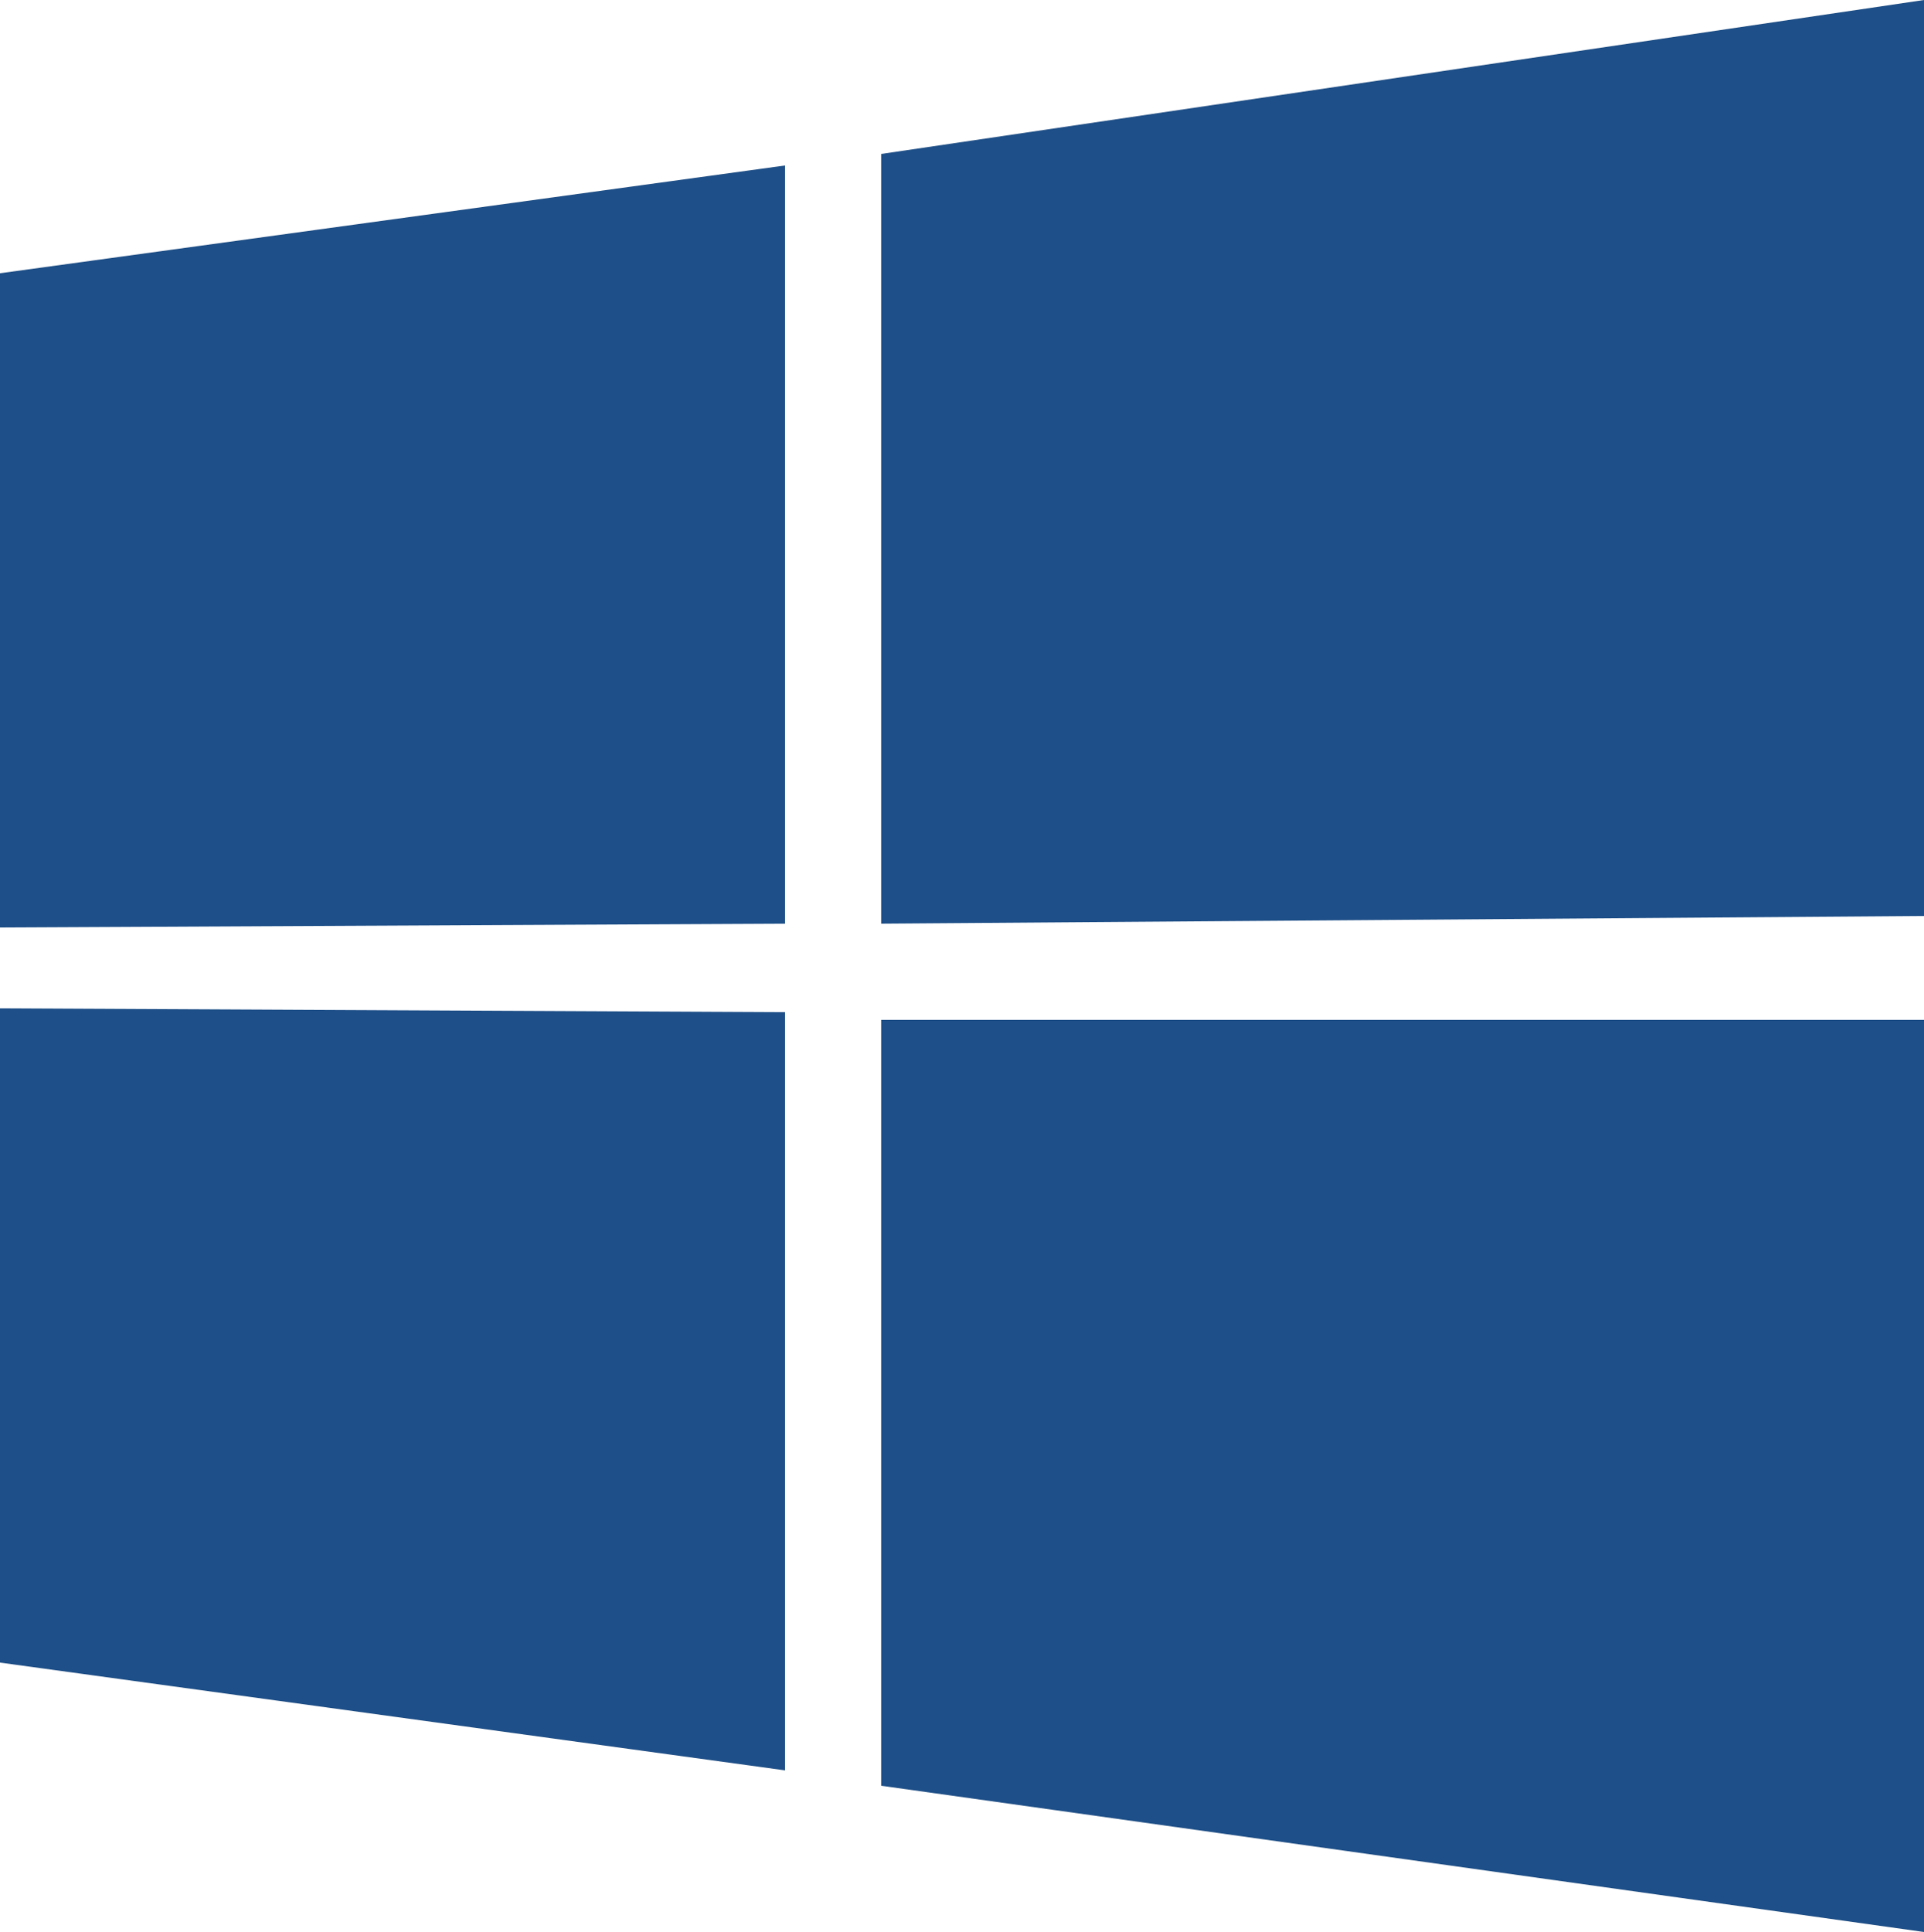 <?xml version="1.0" encoding="utf-8"?>
<!-- Generator: Adobe Illustrator 22.1.0, SVG Export Plug-In . SVG Version: 6.00 Build 0)  -->
<svg version="1.1" id="Layer_1" xmlns="http://www.w3.org/2000/svg" xmlns:xlink="http://www.w3.org/1999/xlink" x="0px" y="0px"
	 viewBox="0 0 50 50.2" style="enable-background:new 0 0 50 50.2;" xml:space="preserve">
<style type="text/css">
	.st0{fill:#1E4F88;}
</style>
<path id="Windows" class="st0" d="M0,7.1l20.4-2.8l0,19.7L0,24.1L0,7.1z M20.4,26.3l0,19.7L0,43.2V26.2L20.4,26.3z M22.9,4L50,0
	v23.8L22.9,24V4z M50,26.5l0,23.7l-27.1-3.8l0-19.9L50,26.5z"/>
</svg>
